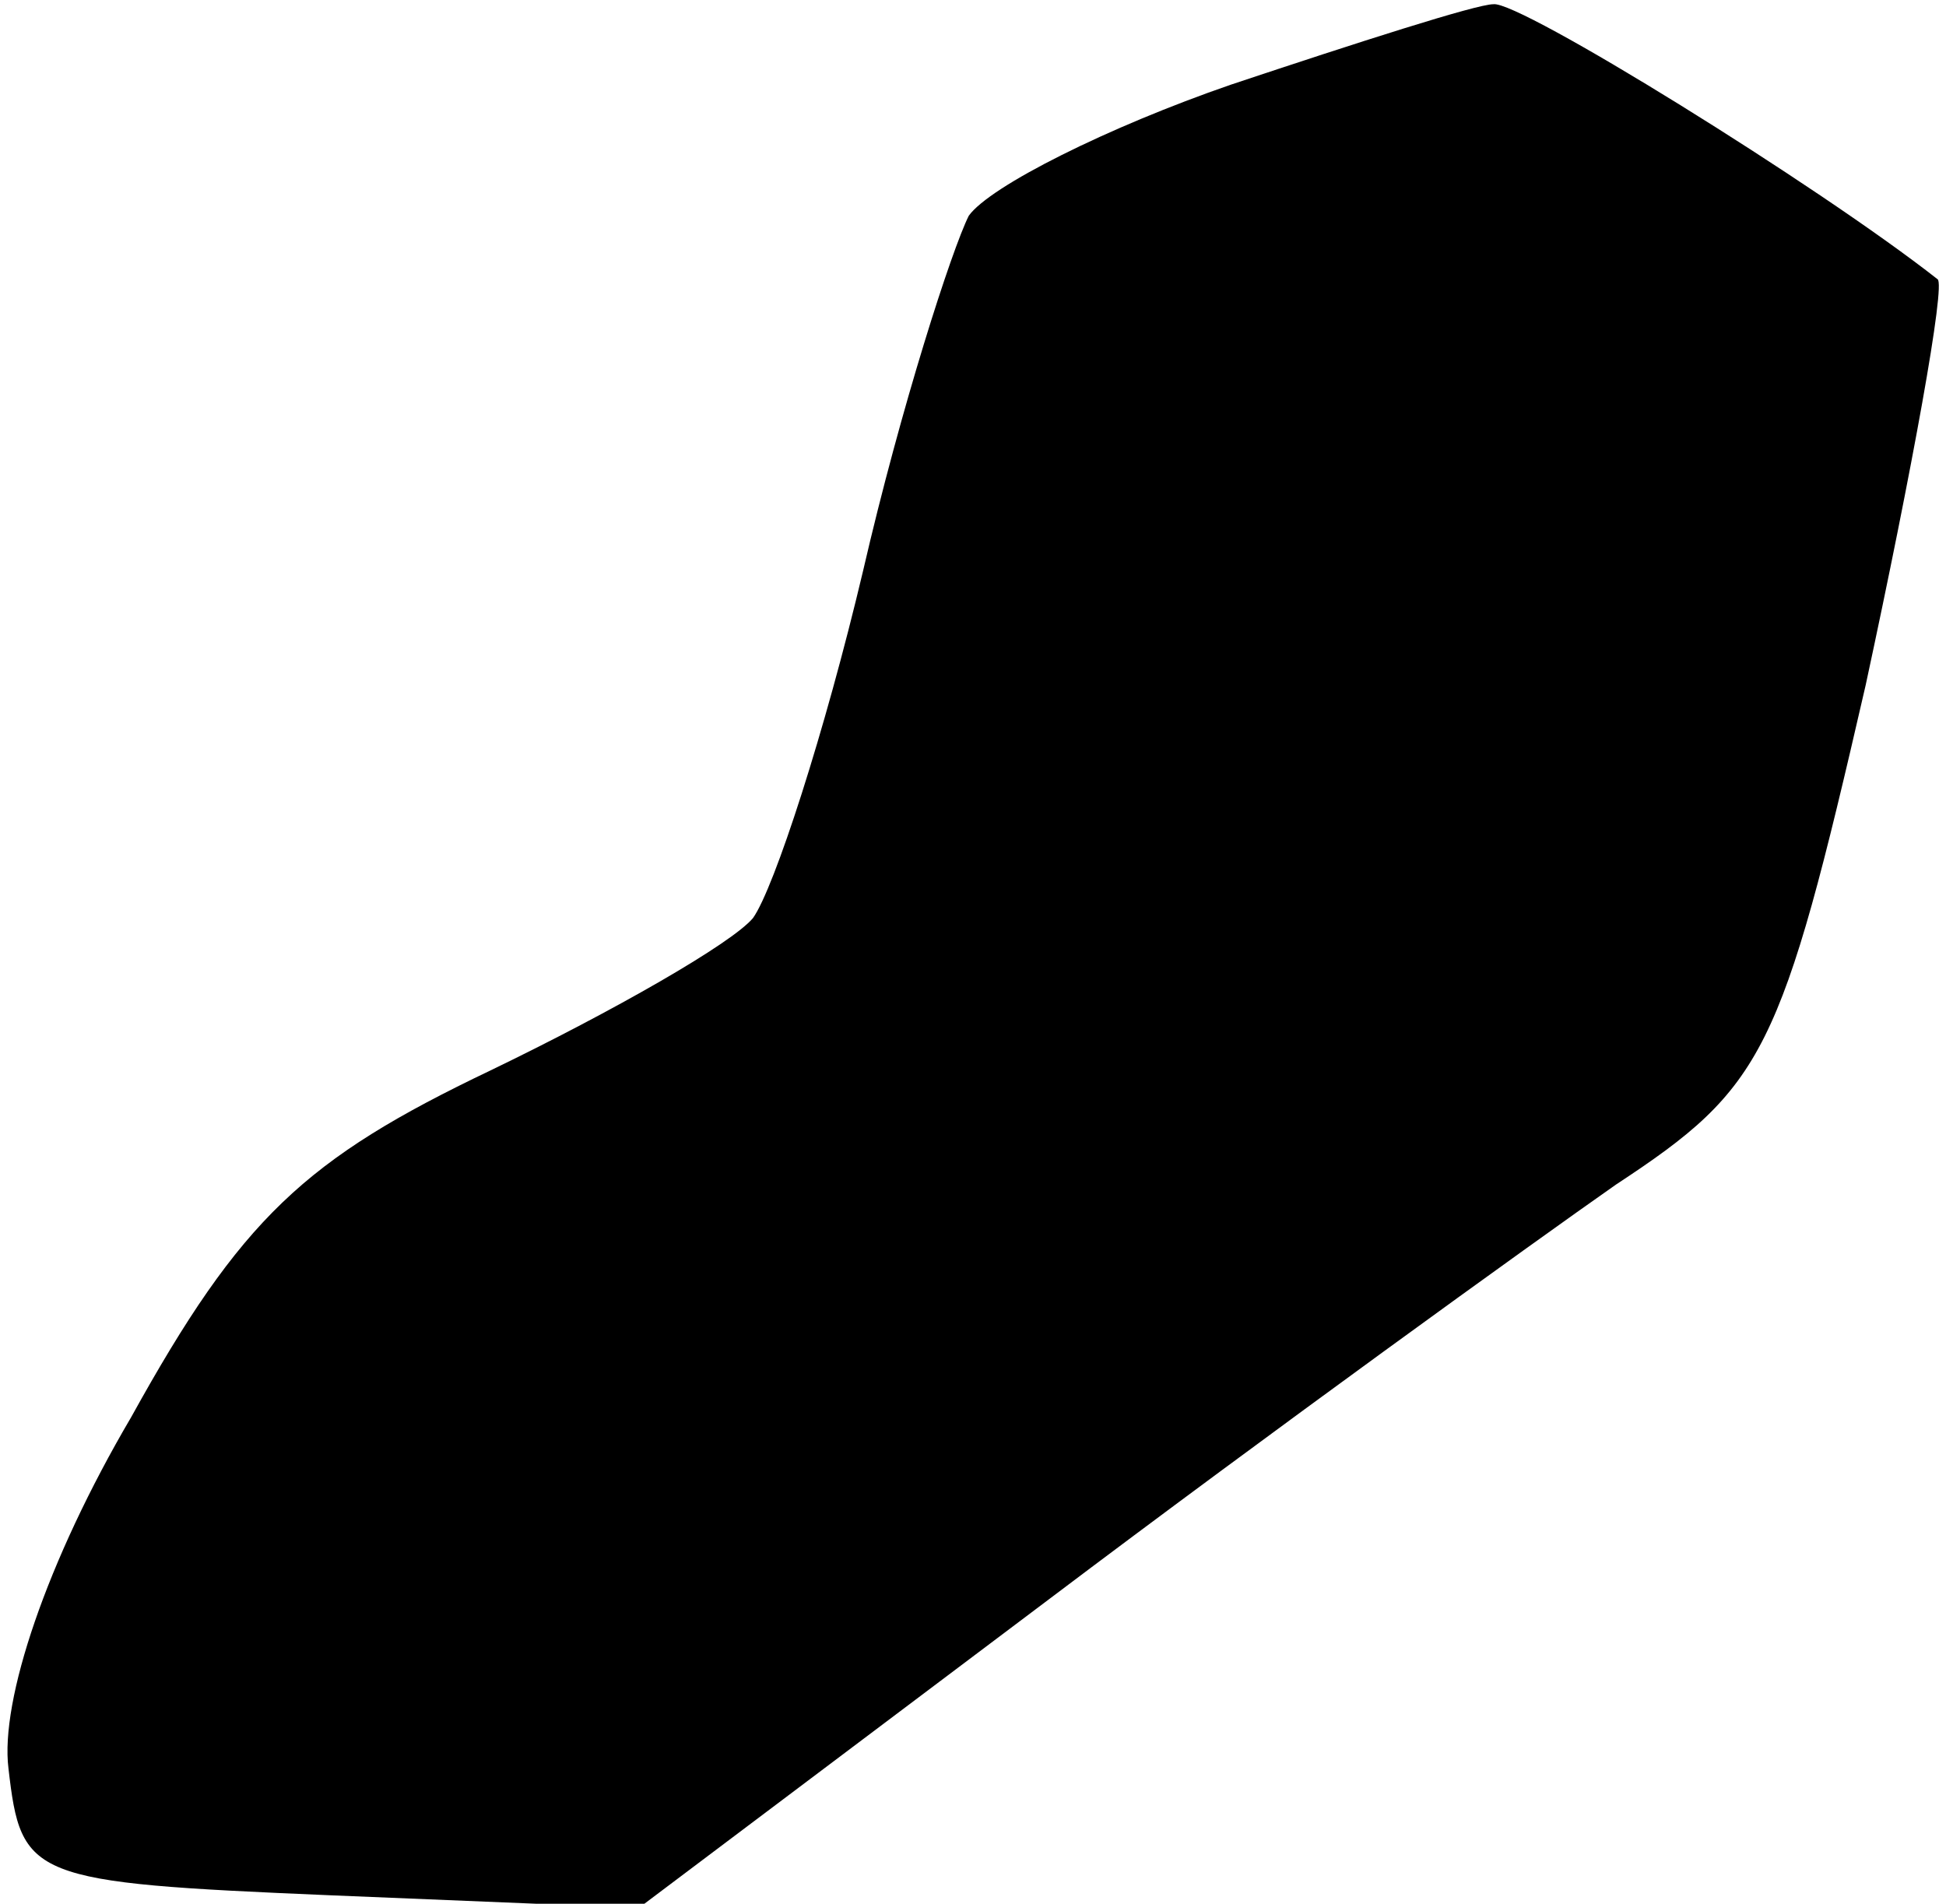 <?xml version="1.0" standalone="no"?>
<!DOCTYPE svg PUBLIC "-//W3C//DTD SVG 20010904//EN"
 "http://www.w3.org/TR/2001/REC-SVG-20010904/DTD/svg10.dtd">
<svg version="1.0" xmlns="http://www.w3.org/2000/svg"
 width="46pt" height="45pt" viewBox="0 0 46 45"
 preserveAspectRatio="xMidYMid meet">
<g transform="translate(0,45) scale(0.1,-0.1)"
fill="#000000" stroke="none">
<path fill="#000000" stroke="none" d="M291 430 c-29 -10 -57 -24 -62 -31 -4
-8 -16 -45 -25 -84 -9 -38 -21 -75 -26 -82 -5 -6 -33 -22 -62 -36 -44 -21 -59
-35 -85 -82 -20 -34 -31 -67 -29 -83 3 -26 5 -27 76 -30 l73 -3 97 73 c53 40
114 84 134 98 35 23 39 31 59 118 11 51 19 95 17 96 -28 22 -99 66 -105 65 -4
0 -32 -9 -62 -19z"/>
</g>
</svg>
